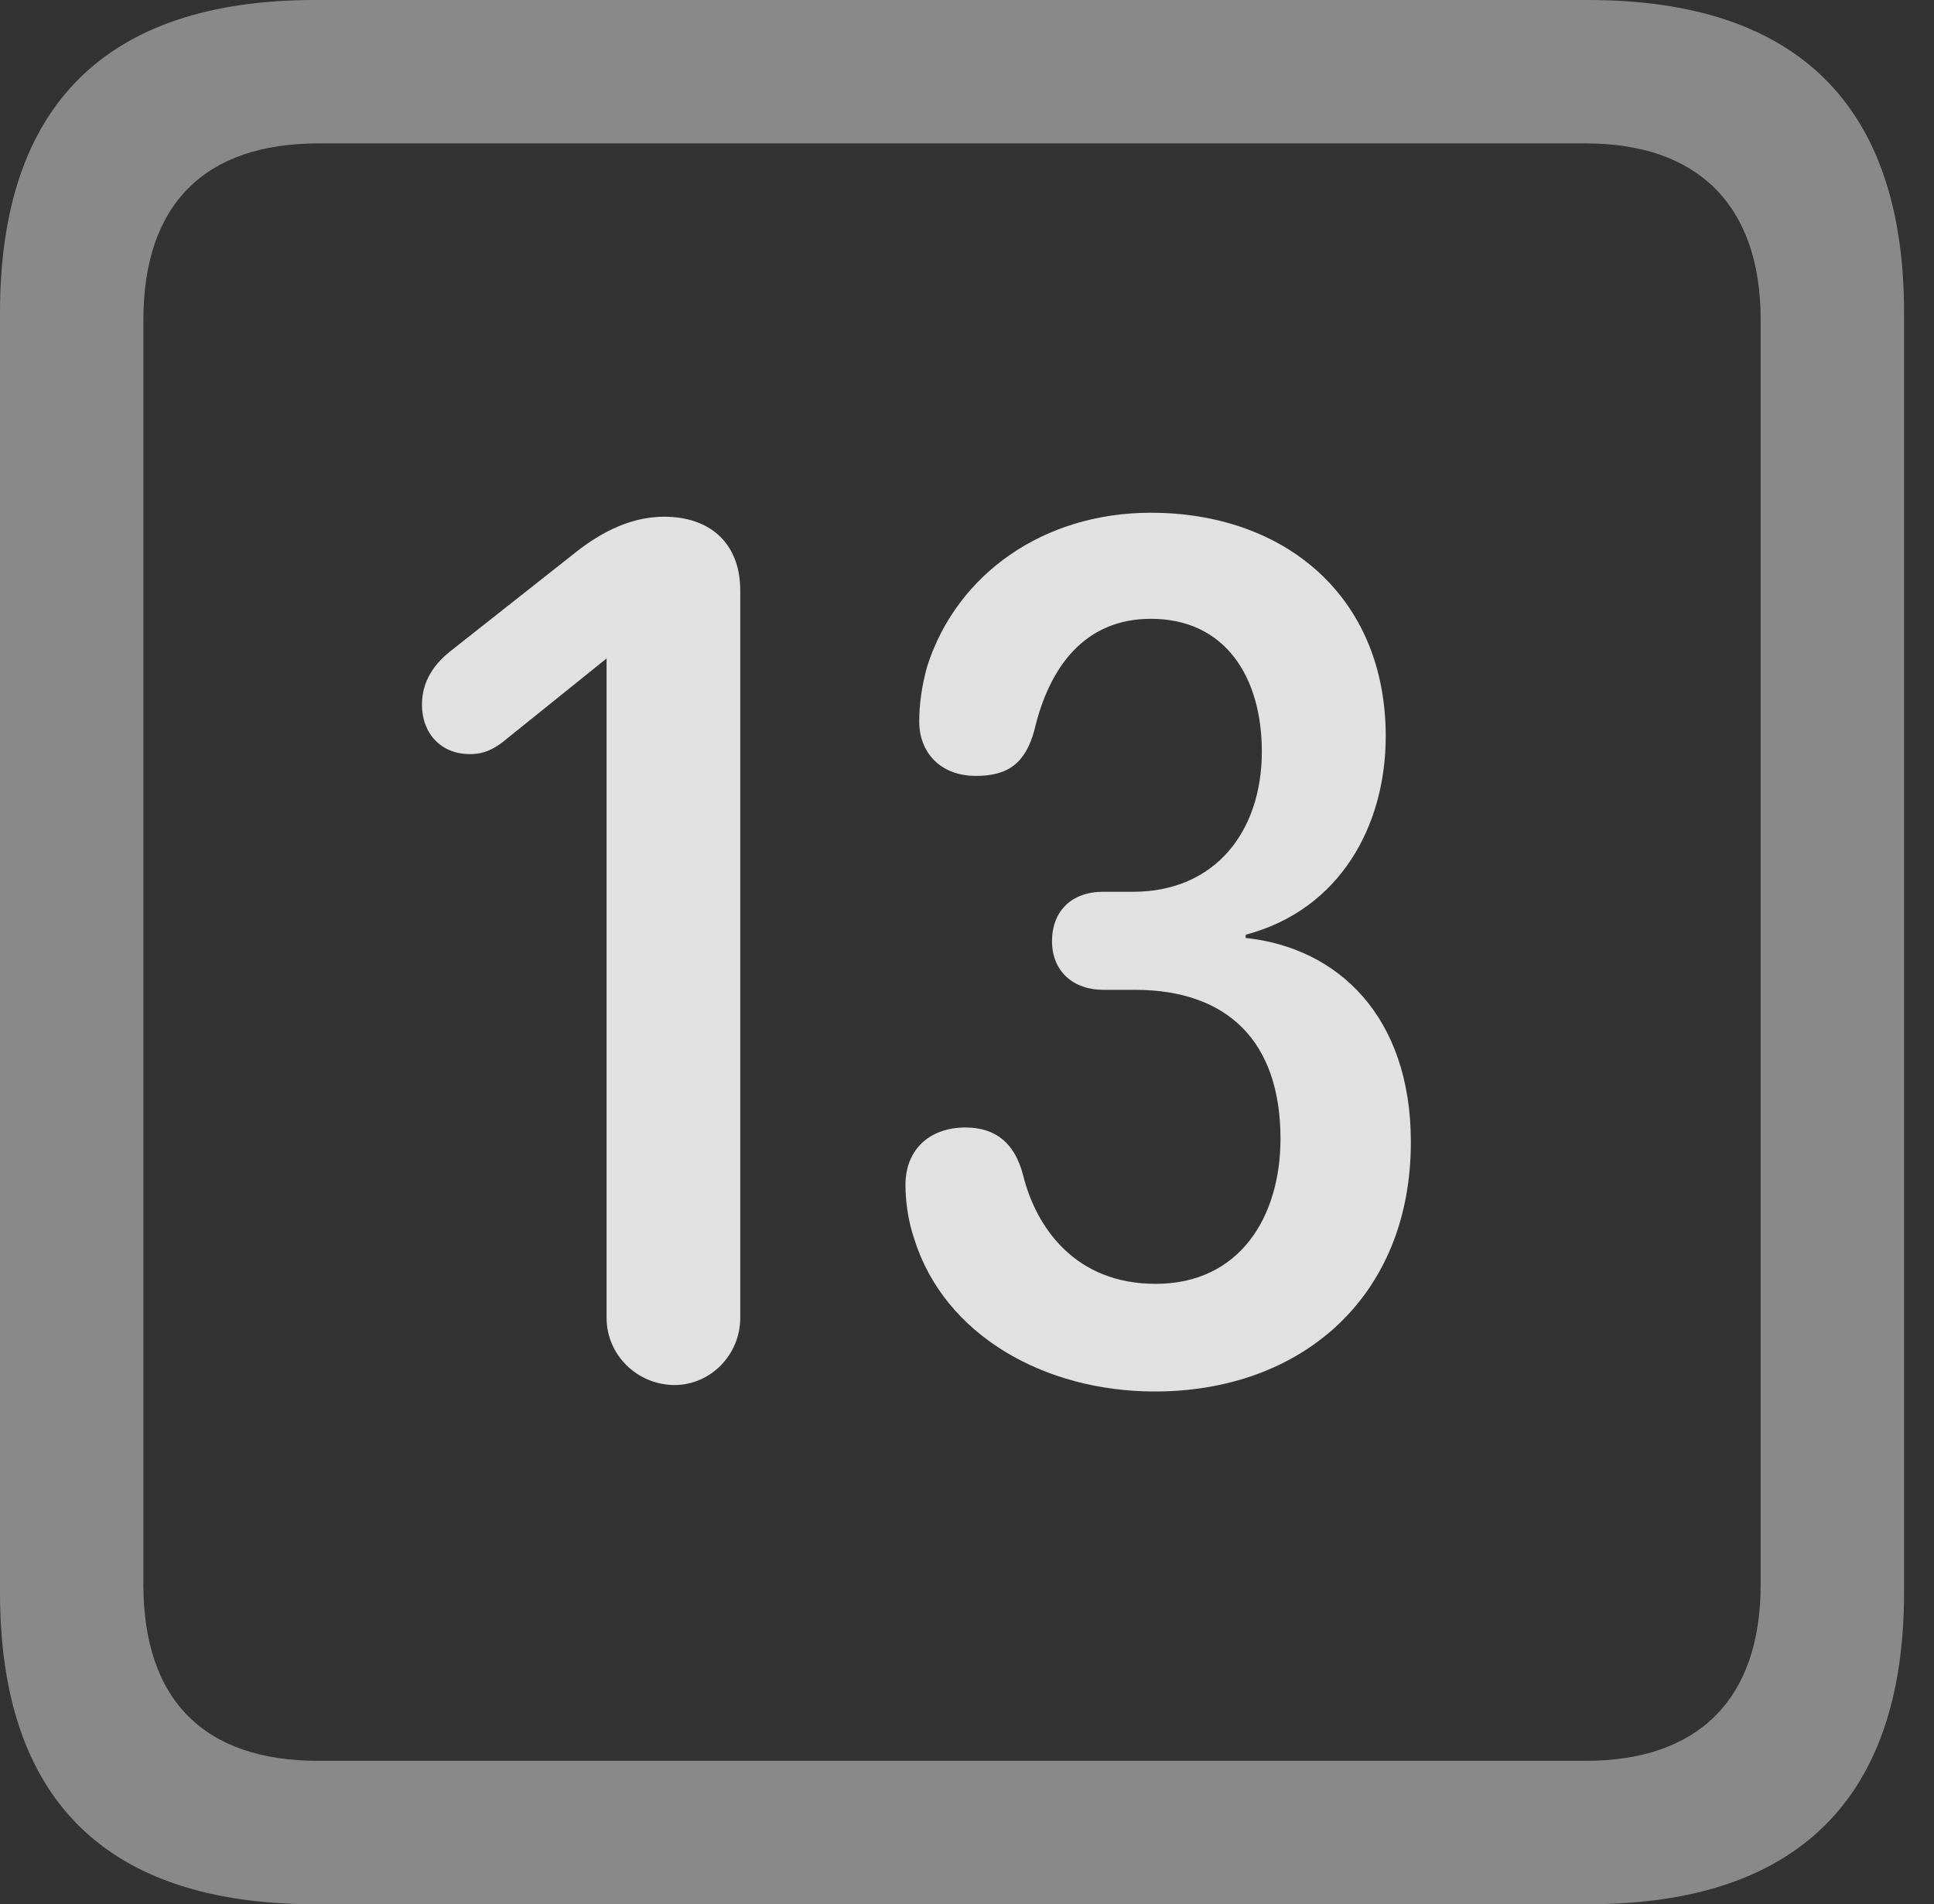 <?xml version="1.0" encoding="UTF-8"?>
<!--Generator: Apple Native CoreSVG 341-->
<!DOCTYPE svg
PUBLIC "-//W3C//DTD SVG 1.1//EN"
       "http://www.w3.org/Graphics/SVG/1.1/DTD/svg11.dtd">
<svg version="1.1" xmlns="http://www.w3.org/2000/svg" xmlns:xlink="http://www.w3.org/1999/xlink" viewBox="0 0 23.32 22.959">
 <rect x="0" y="0" width="23.32" height="22.959" fill="#333333" stroke="none"/>
 <g>
  <rect height="22.959" opacity="0" width="23.32" x="0" y="0"/>
  <path d="M3.799 22.959L19.15 22.959C21.68 22.959 22.959 21.68 22.959 19.199L22.959 3.77C22.959 1.279 21.68 0 19.15 0L3.799 0C1.279 0 0 1.27 0 3.77L0 19.199C0 21.699 1.279 22.959 3.799 22.959ZM3.838 21.23C2.471 21.23 1.729 20.508 1.729 19.102L1.729 3.857C1.729 2.461 2.471 1.729 3.838 1.729L19.121 1.729C20.459 1.729 21.23 2.461 21.23 3.857L21.23 19.102C21.23 20.508 20.459 21.23 19.121 21.23Z" fill="white" fill-opacity="0.425"/>
  <path d="M8.135 16.699C8.564 16.699 8.926 16.338 8.926 15.889L8.926 7.119C8.926 6.562 8.574 6.23 8.008 6.23C7.549 6.23 7.168 6.475 6.904 6.689L5.43 7.852C5.234 8.008 5.088 8.213 5.088 8.496C5.088 8.848 5.322 9.092 5.664 9.092C5.84 9.092 5.947 9.033 6.064 8.945L7.314 7.939L7.314 15.889C7.314 16.338 7.686 16.699 8.135 16.699ZM13.926 16.777C15.684 16.777 17.012 15.645 17.012 13.77C17.012 12.256 16.133 11.426 15.02 11.309L15.02 11.27C16.162 10.967 16.709 9.951 16.709 8.877C16.709 7.188 15.488 6.182 13.877 6.182C12.588 6.182 11.543 6.914 11.182 8.027C11.113 8.271 11.084 8.496 11.084 8.701C11.084 9.062 11.328 9.355 11.768 9.355C12.158 9.355 12.363 9.199 12.471 8.809C12.656 8.018 13.096 7.461 13.877 7.461C14.775 7.461 15.215 8.164 15.215 9.062C15.215 10.029 14.648 10.752 13.662 10.752L13.301 10.752C12.92 10.752 12.685 10.986 12.685 11.348C12.685 11.709 12.94 11.934 13.301 11.934L13.682 11.934C14.805 11.934 15.44 12.559 15.44 13.73C15.44 14.668 14.951 15.479 13.935 15.479C12.959 15.479 12.49 14.795 12.334 14.16C12.236 13.789 12.012 13.594 11.641 13.594C11.211 13.594 10.918 13.857 10.918 14.287C10.918 14.502 10.957 14.746 11.025 14.941C11.387 16.094 12.588 16.777 13.926 16.777Z" fill="white" fill-opacity="0.85"/>
 </g>
</svg>
